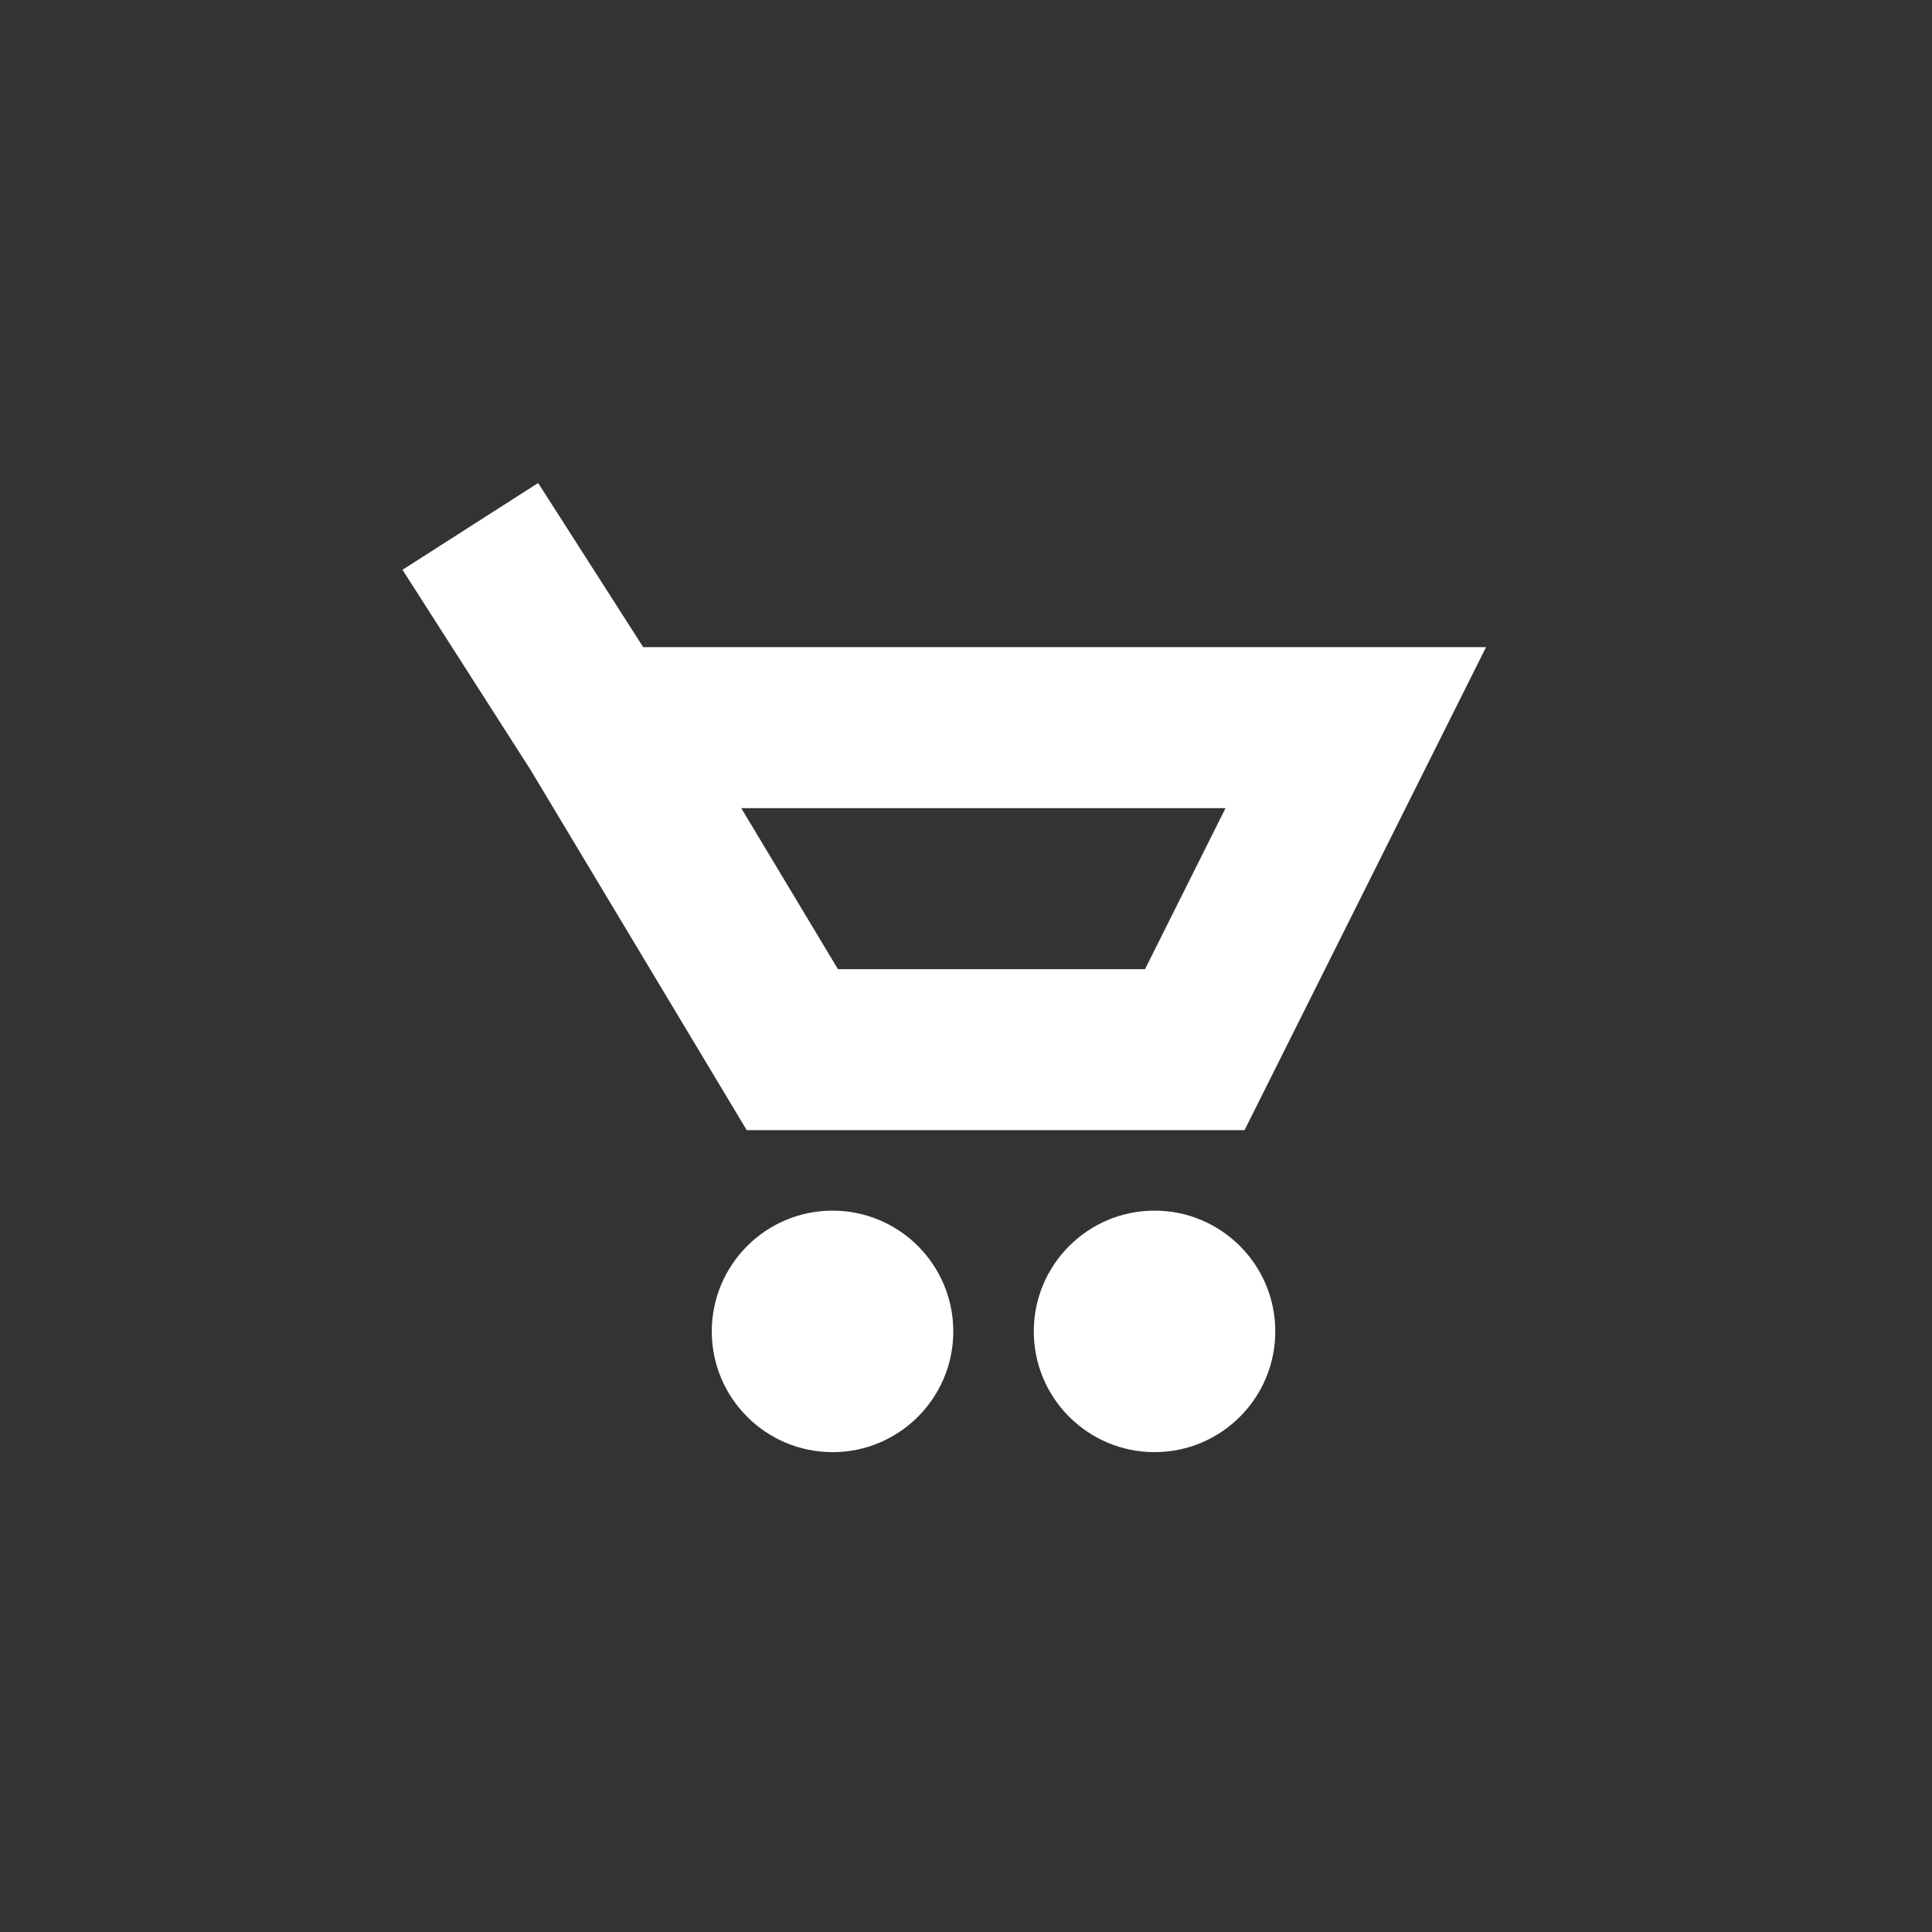 <svg width="24" height="24" viewBox="0 0 24 24" fill="none" xmlns="http://www.w3.org/2000/svg">
<rect x="0" y="0" width="24" height="24" fill="#333333" stroke="none"/>
<path fill-rule="evenodd" clip-rule="evenodd" d="M6.592 9.566L5 7.078L6.685 6L7.99 8.039H18.46L15.46 14.039H9.276L6.592 9.566ZM9.208 10.039L10.409 12.039H14.224L15.224 10.039H9.208Z" fill="white"/>
<path d="M11.842 16.539C11.842 17.367 11.171 18.039 10.342 18.039C9.514 18.039 8.842 17.367 8.842 16.539C8.842 15.711 9.514 15.039 10.342 15.039C11.171 15.039 11.842 15.711 11.842 16.539Z" fill="white"/>
<path d="M14.342 18.039C15.171 18.039 15.842 17.367 15.842 16.539C15.842 15.711 15.171 15.039 14.342 15.039C13.514 15.039 12.842 15.711 12.842 16.539C12.842 17.367 13.514 18.039 14.342 18.039Z" fill="white"/>
</svg>
